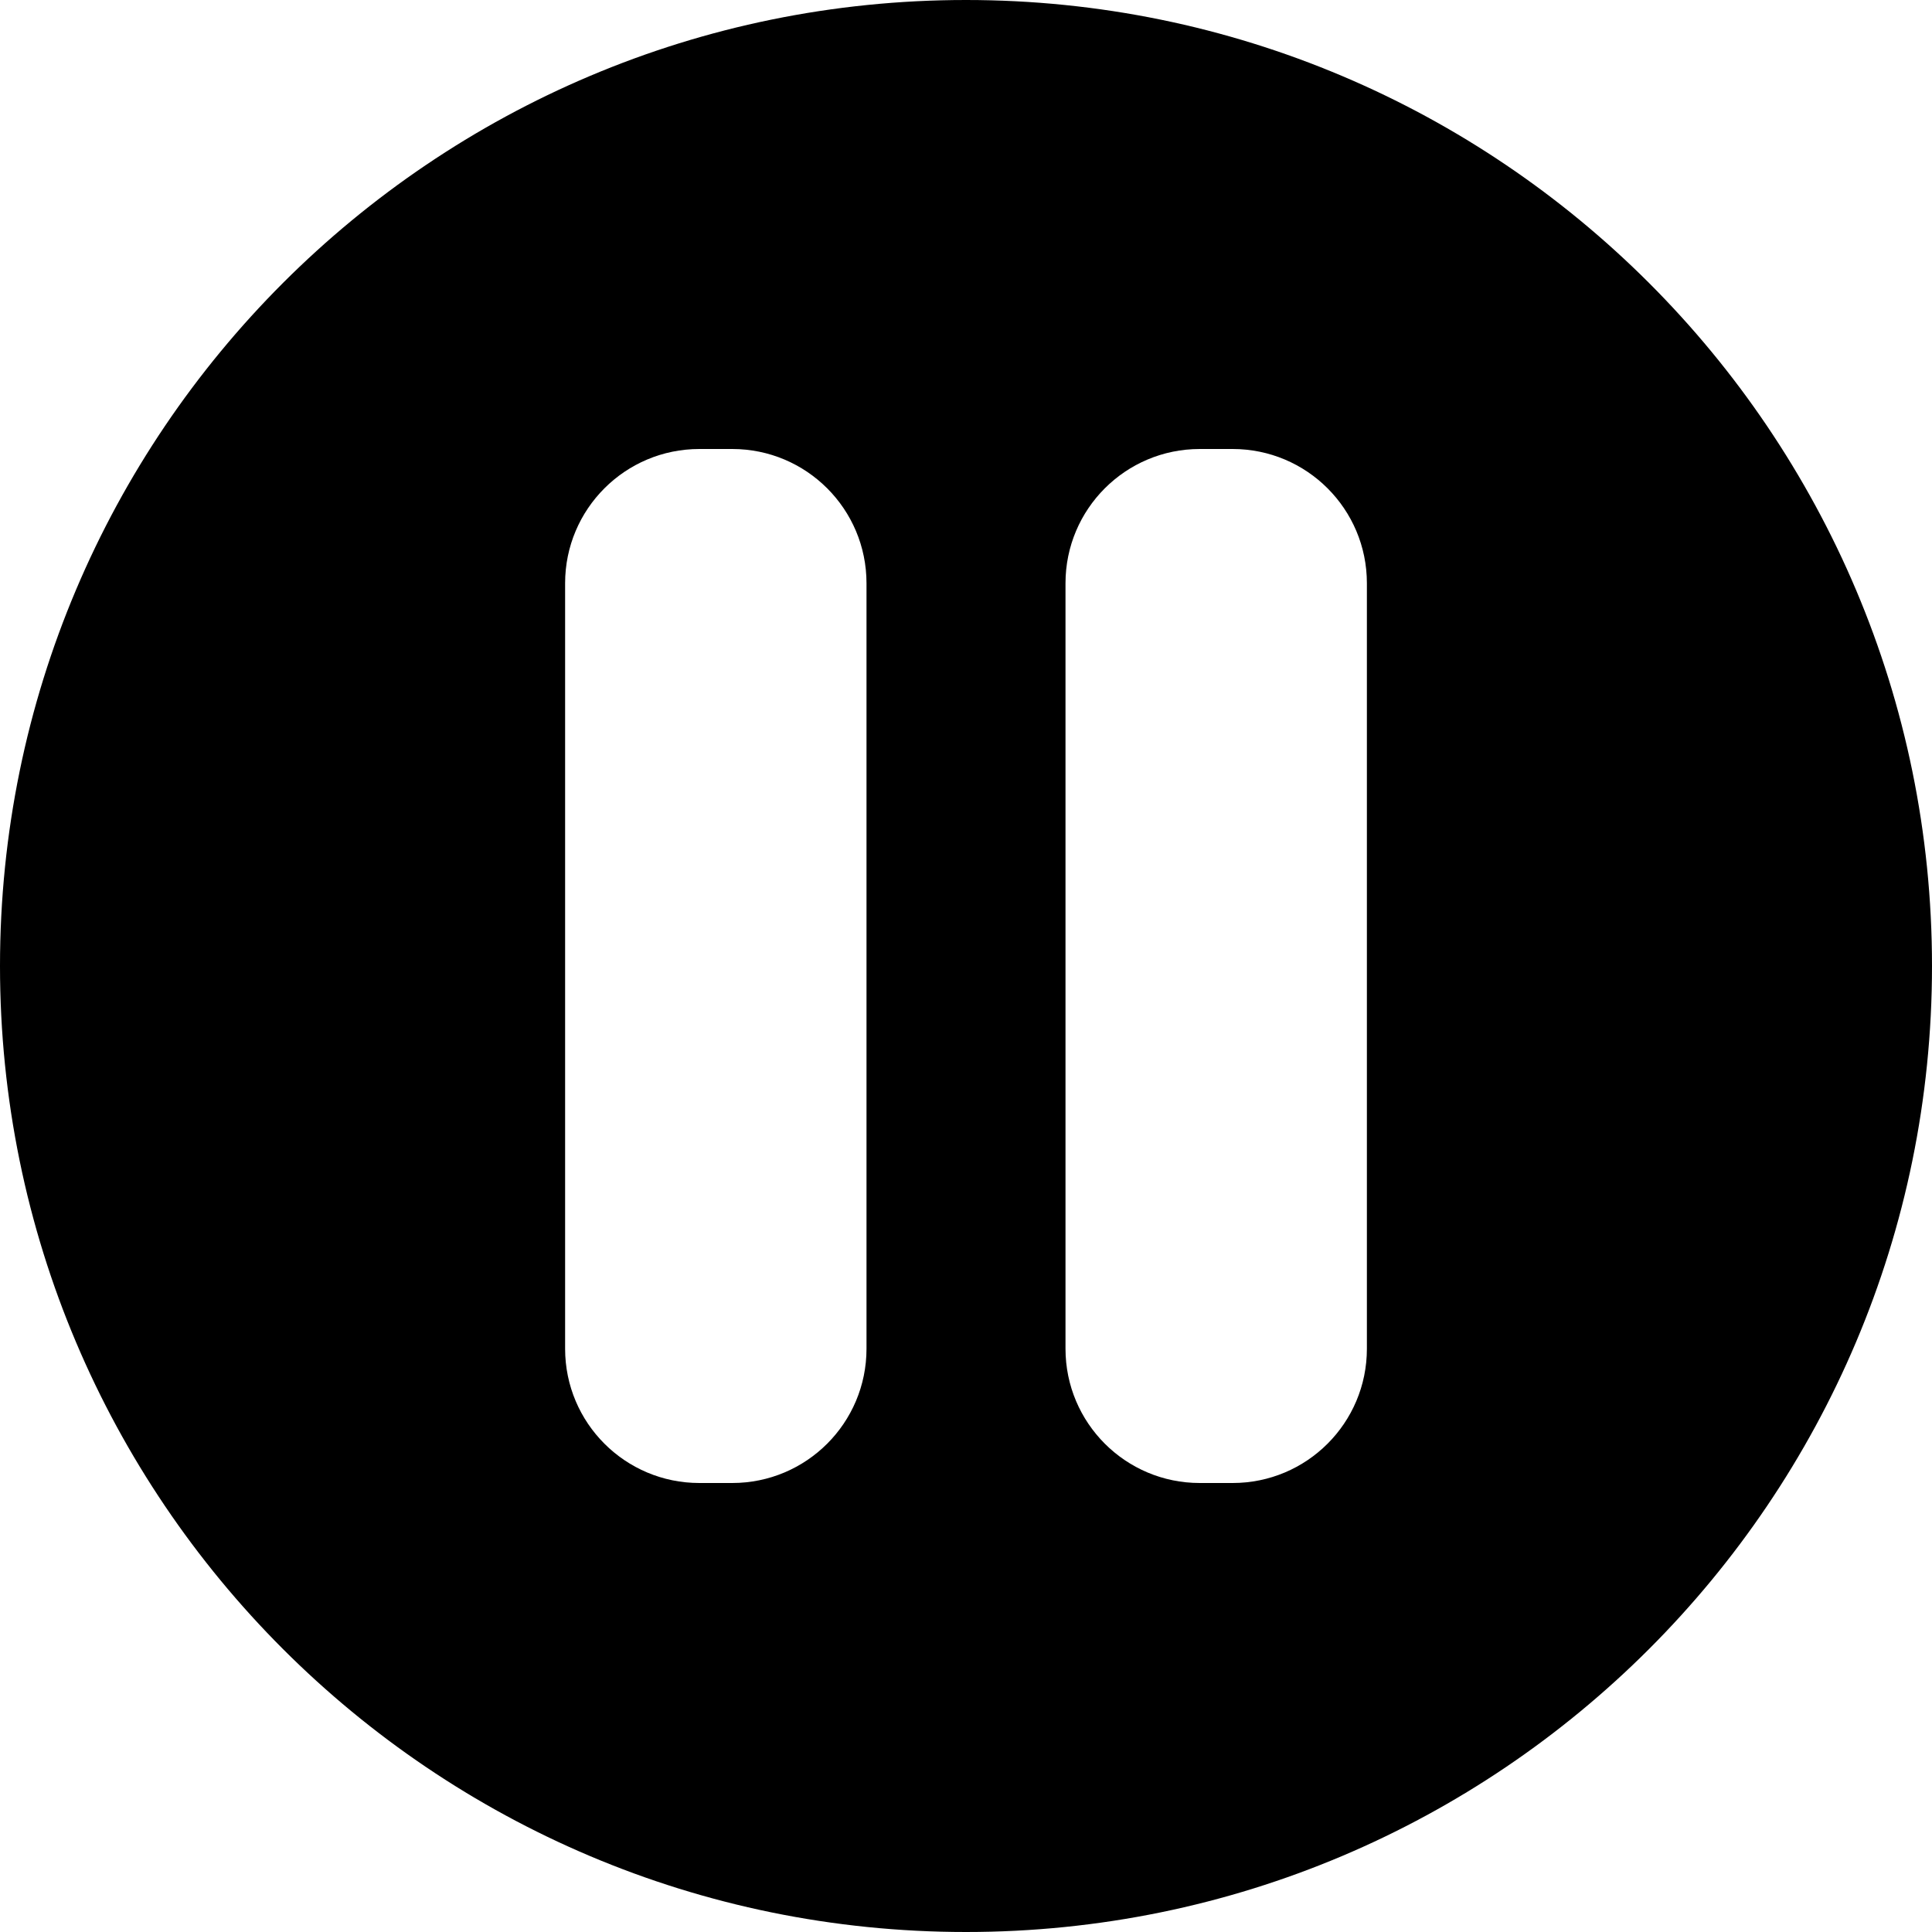 <?xml version="1.0" encoding="UTF-8"?>
<svg id="uuid-486c6528-d9b1-4e72-99a7-5a75d77e578a" data-name="Layer 1" xmlns="http://www.w3.org/2000/svg" viewBox="0 0 100 100">
  <path d="M50,0C22.39,0,0,22.39,0,50s22.39,50,50,50,50-22.39,50-50S77.61,0,50,0ZM44.85,69.81c0,3.84-3.11,6.95-6.95,6.95h-1.7c-3.84,0-6.95-3.11-6.95-6.95V30.19c0-3.84,3.11-6.95,6.95-6.95h1.7c3.84,0,6.95,3.11,6.95,6.95v39.62ZM70.75,69.81c0,3.84-3.11,6.95-6.95,6.95h-1.7c-3.84,0-6.95-3.11-6.95-6.95V30.19c0-3.84,3.11-6.95,6.95-6.95h1.7c3.84,0,6.95,3.11,6.95,6.95v39.62Z"/>
</svg>
